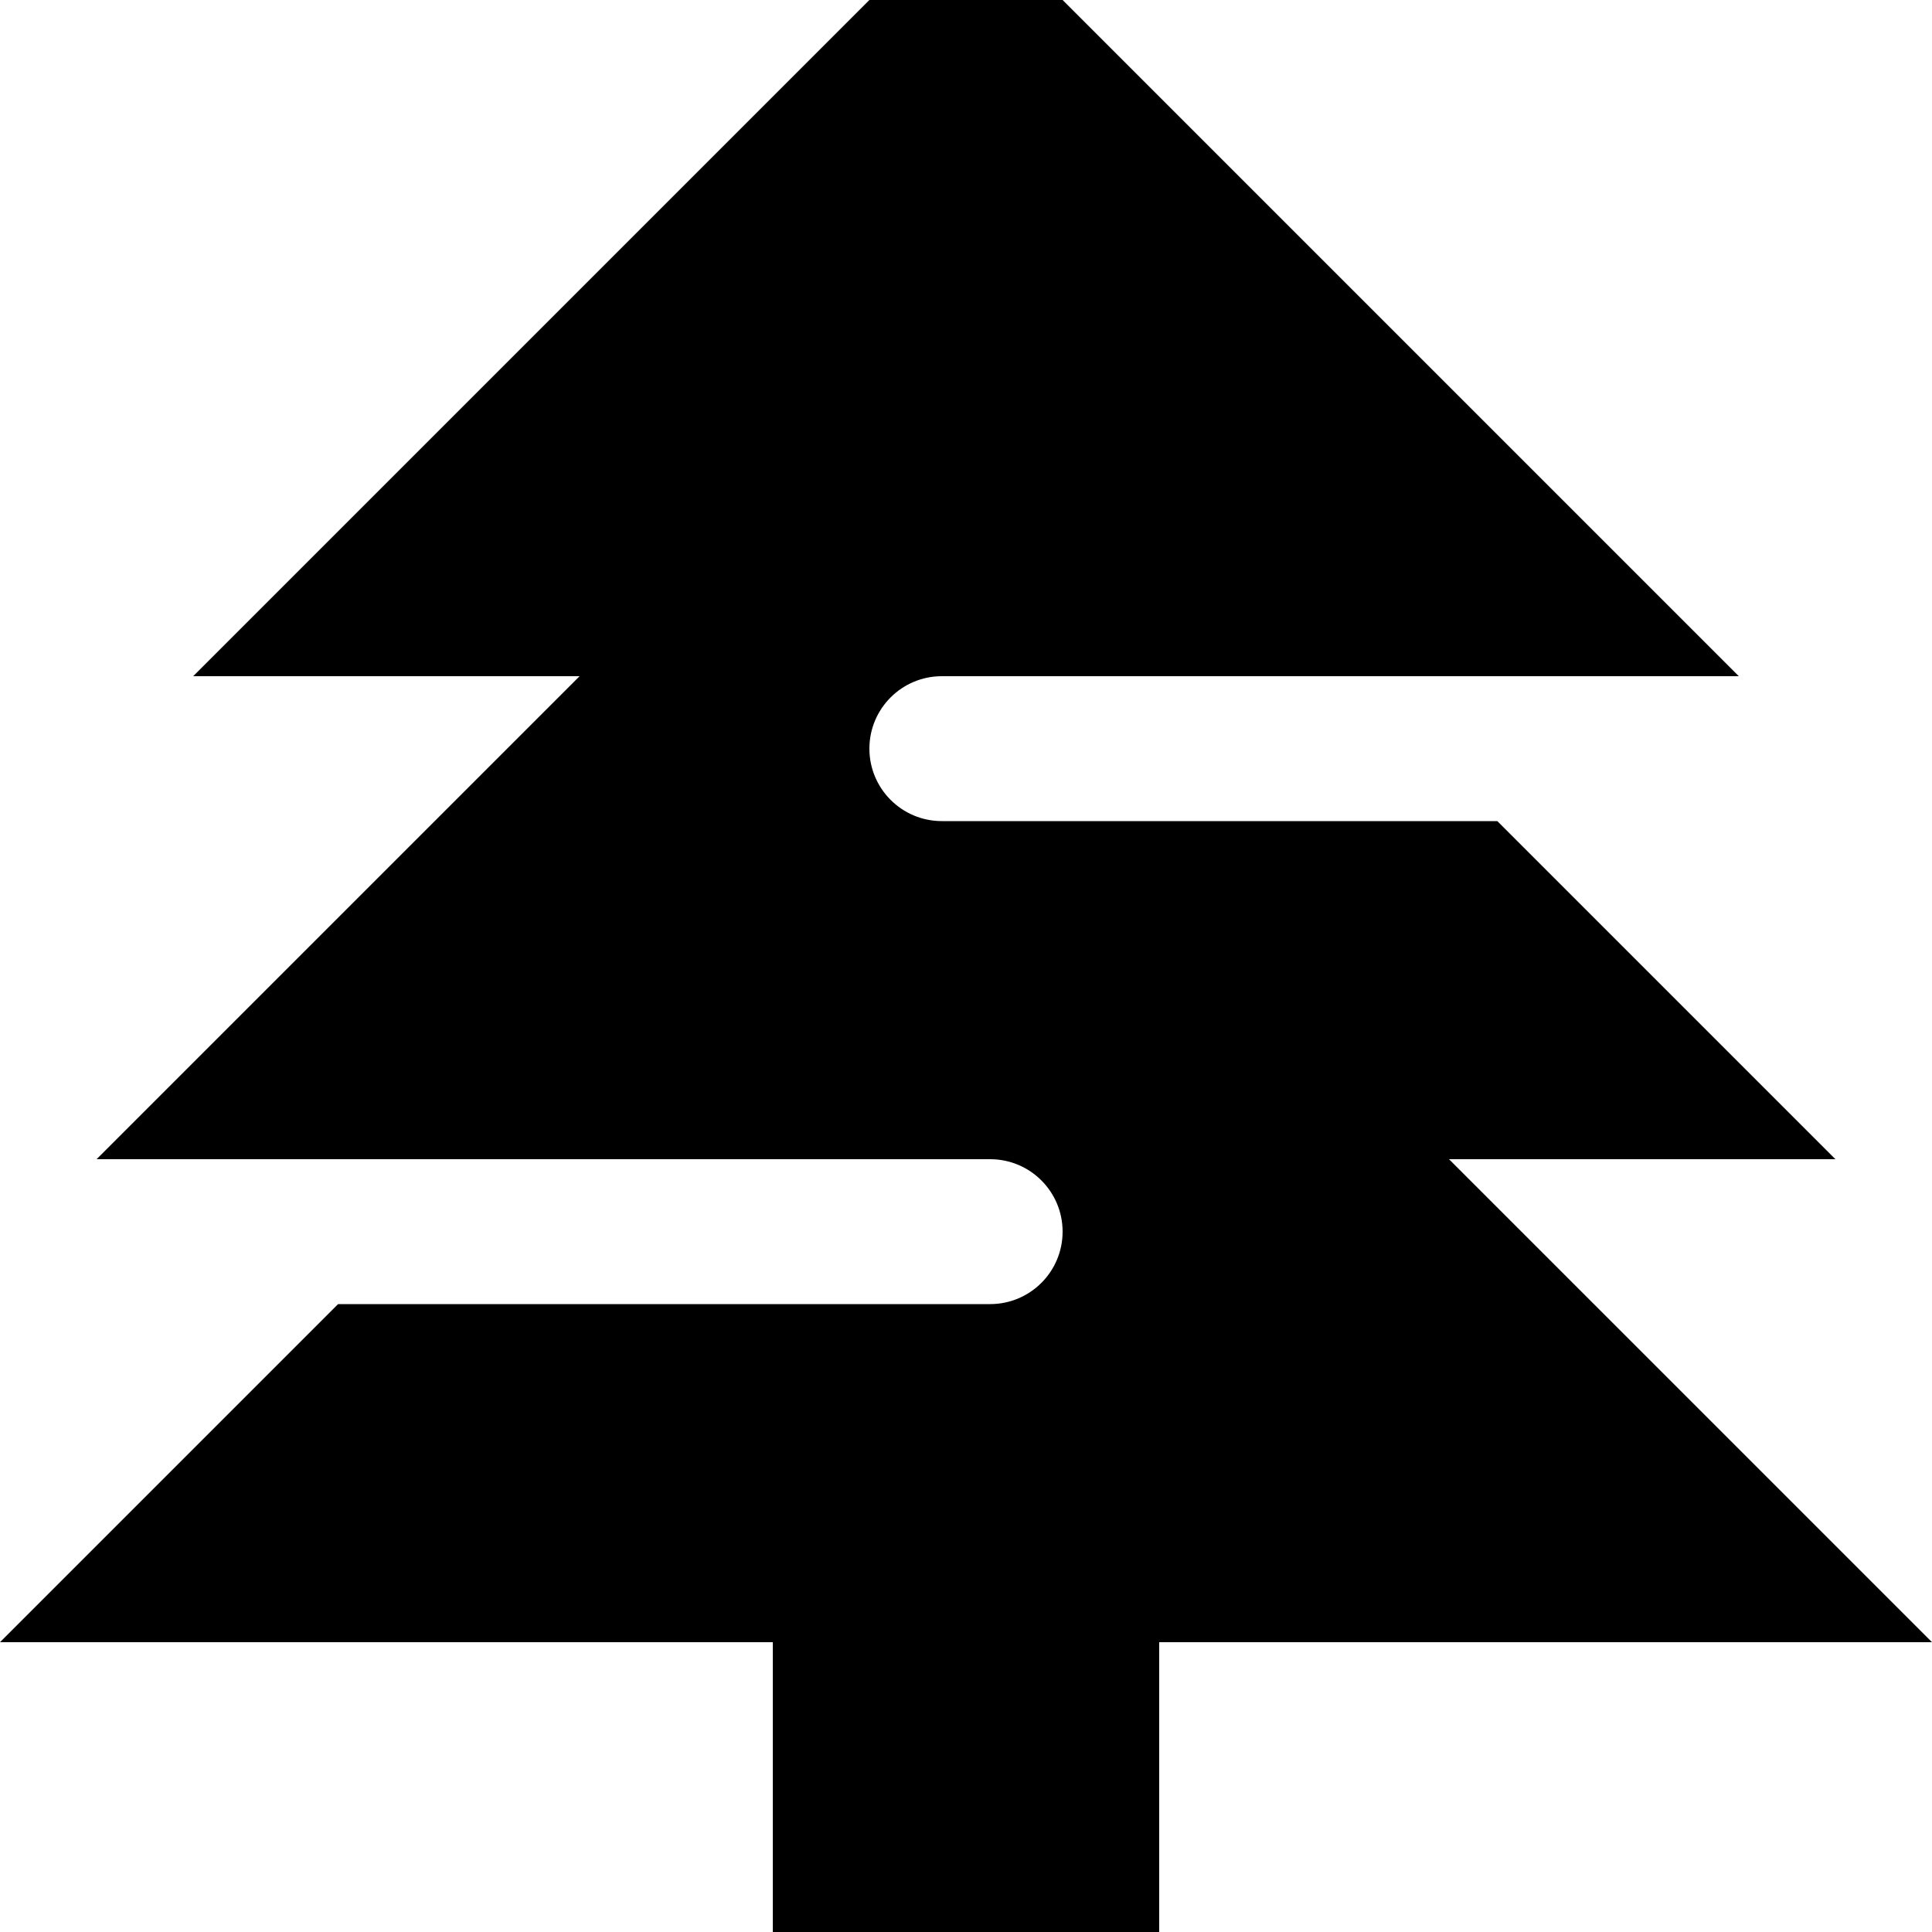 <svg xmlns="http://www.w3.org/2000/svg" viewBox="0 0 560 560"><!--! Font Awesome Pro 7.0.0 by @fontawesome - https://fontawesome.com License - https://fontawesome.com/license (Commercial License) Copyright 2025 Fonticons, Inc. --><path fill="currentColor" d="M56 196l224-224 224 224-231 0c-11.6 0-21 9.4-21 21s9.4 21 21 21l161 0 98 98-112 0 140 140-224 0 0 112-112 0 0-112-224 0 98-98 189 0c11.6 0 21-9.4 21-21s-9.4-21-21-21l-259 0 140-140-112 0z"/></svg>